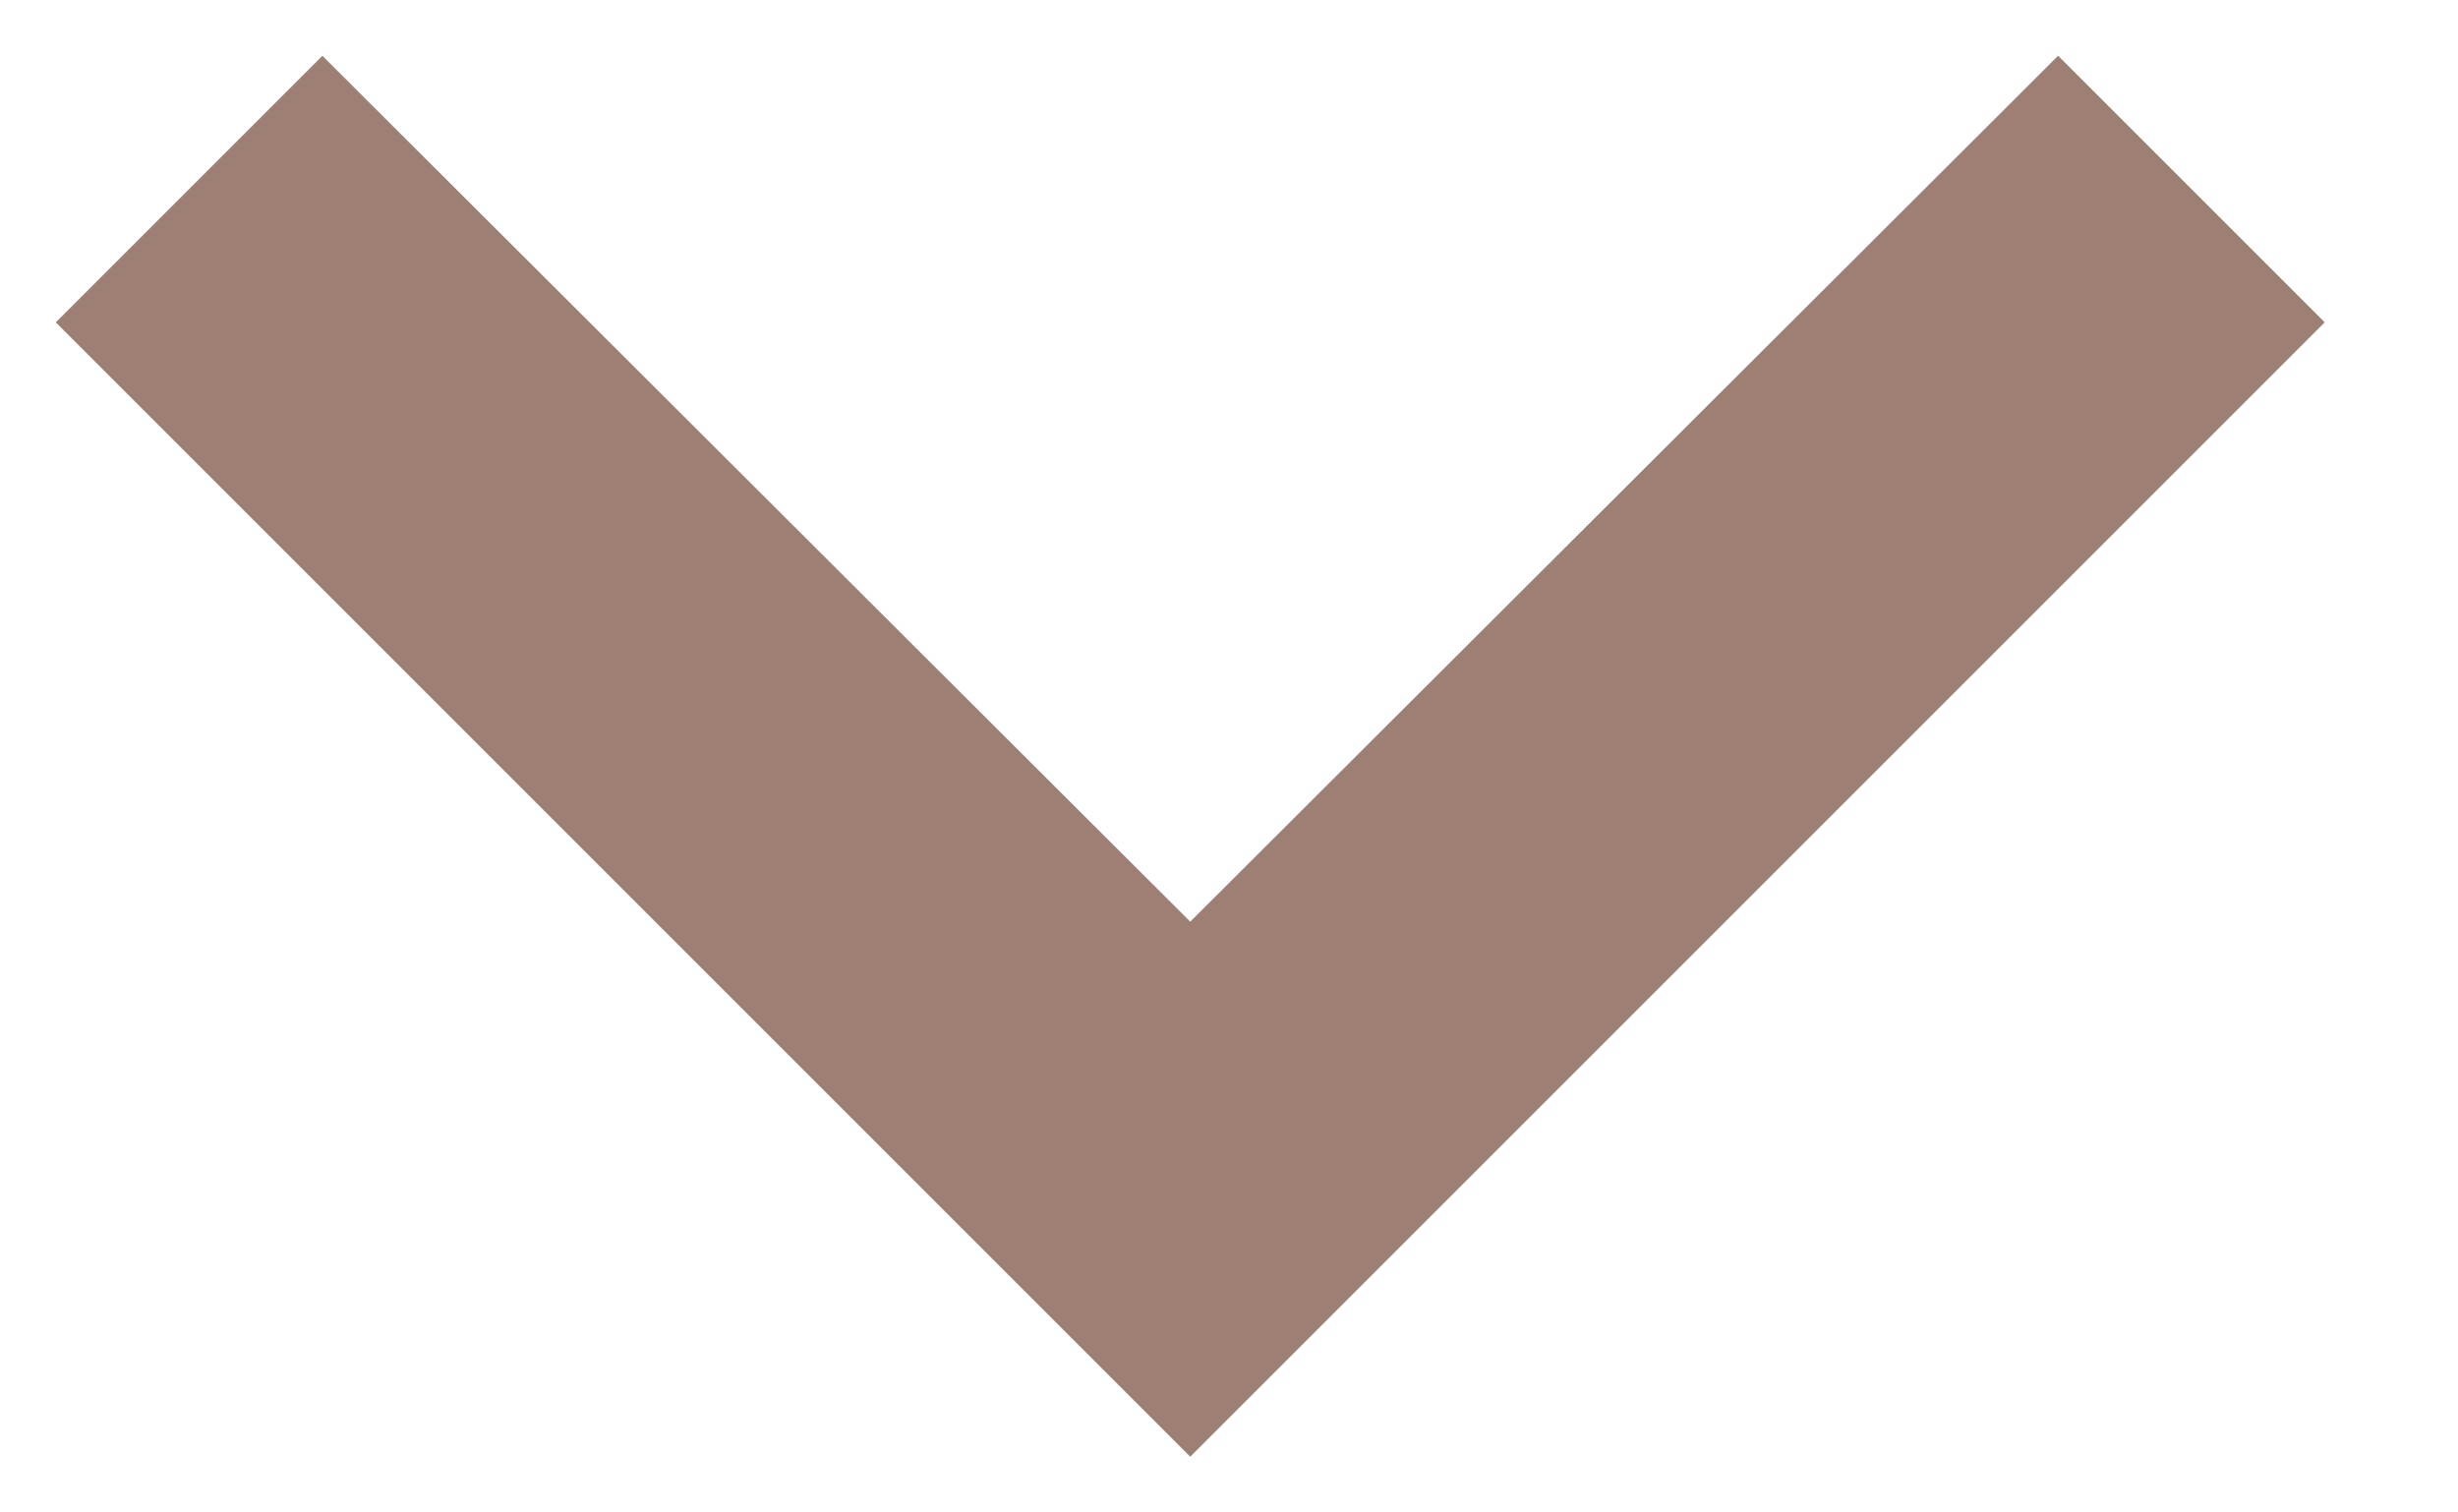 <?xml version="1.0" encoding="UTF-8"?>
<svg width="13px" height="8px" viewBox="0 0 13 8" version="1.1" xmlns="http://www.w3.org/2000/svg" xmlns:xlink="http://www.w3.org/1999/xlink">
    <!-- Generator: sketchtool 53.1 (72631) - https://sketchapp.com -->
    <title>4366060C-90AB-4D4B-A467-E325DDC7372E@1.5x</title>
    <desc>Created with sketchtool.</desc>
    <g id="Notification" stroke="none" stroke-width="1" fill="none" fill-rule="evenodd">
        <g id="01-Notification" transform="translate(-326, -272)" fill="#9D7F73">
            <polygon id="Path" transform="translate(332.295, 276) rotate(-630) translate(-332.295, -276) " points="330 270 328.59 271.41 333.17 276 328.59 280.59 330 282 336 276"></polygon>
        </g>
    </g>
</svg>